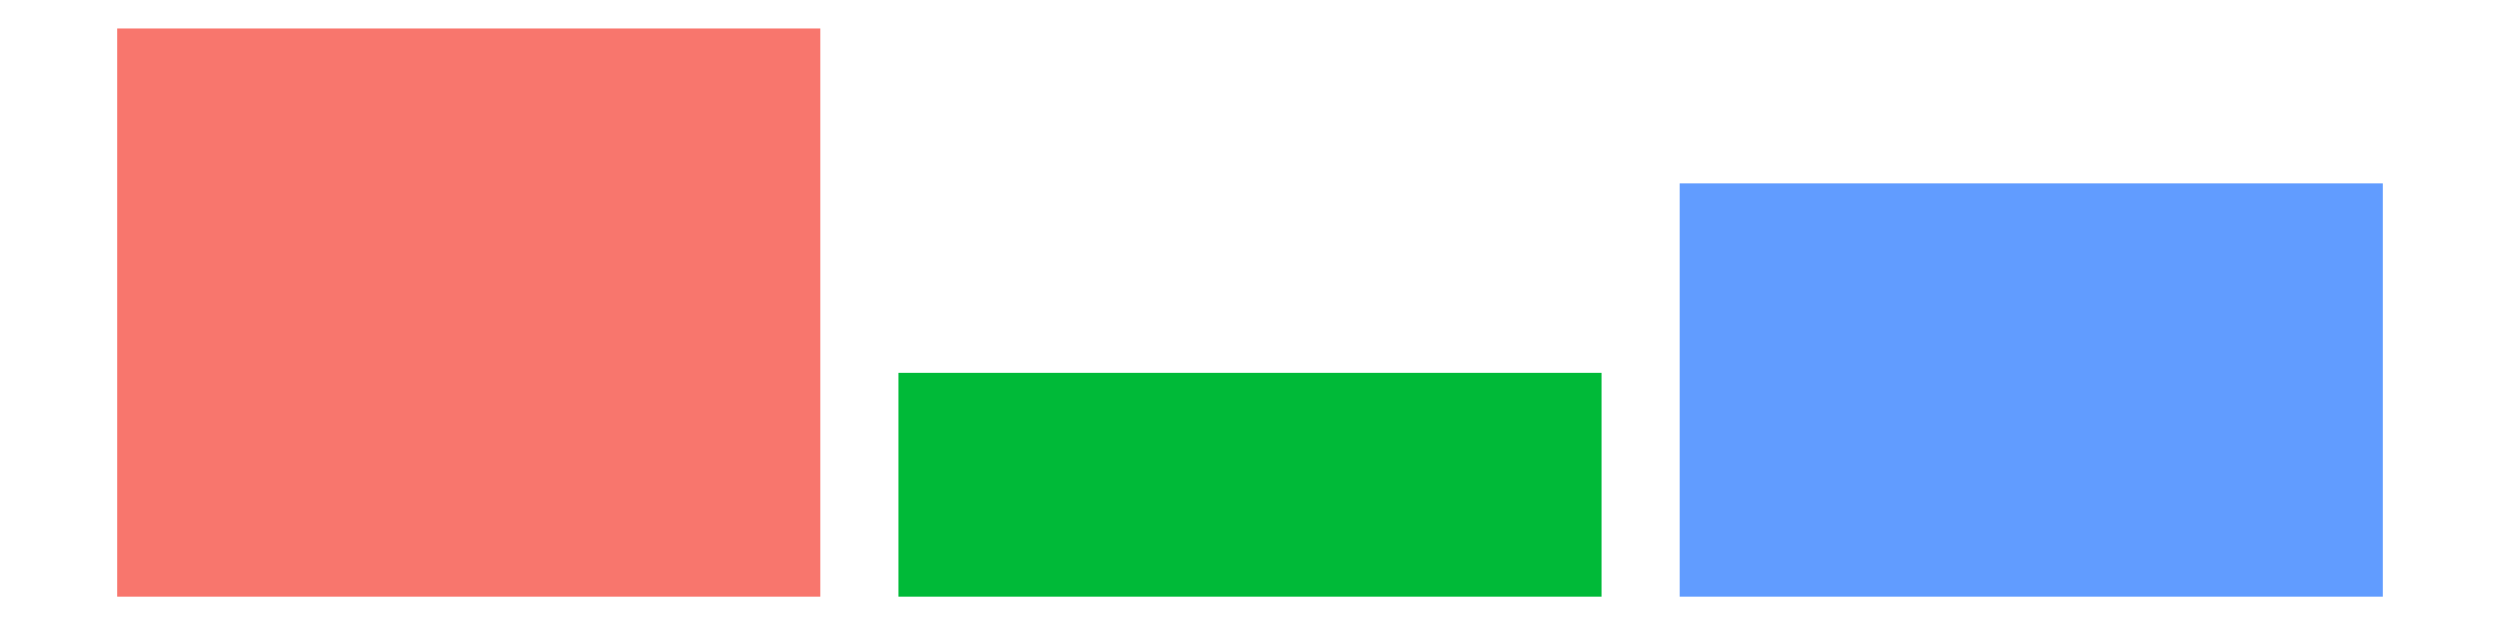 <?xml version="1.0" encoding="UTF-8"?>
<svg xmlns="http://www.w3.org/2000/svg" xmlns:xlink="http://www.w3.org/1999/xlink" width="72pt" height="18pt" viewBox="0 0 72 18" version="1.1">
<g id="surface189">
<rect x="0" y="0" width="72" height="18" style="fill:rgb(100%,100%,100%);fill-opacity:1;stroke:none;"/>
<path style=" stroke:none;fill-rule:nonzero;fill:rgb(97.255%,46.275%,42.745%);fill-opacity:1;" d="M 3.375 17.184 L 23.625 17.184 L 23.625 0.82 L 3.375 0.82 Z M 3.375 17.184 "/>
<path style=" stroke:none;fill-rule:nonzero;fill:rgb(0%,72.941%,21.961%);fill-opacity:1;" d="M 25.875 17.184 L 46.125 17.184 L 46.125 10.738 L 25.875 10.738 Z M 25.875 17.184 "/>
<path style=" stroke:none;fill-rule:nonzero;fill:rgb(38.039%,61.176%,100%);fill-opacity:1;" d="M 48.375 17.184 L 68.625 17.184 L 68.625 5.281 L 48.375 5.281 Z M 48.375 17.184 "/>
</g>
</svg>
